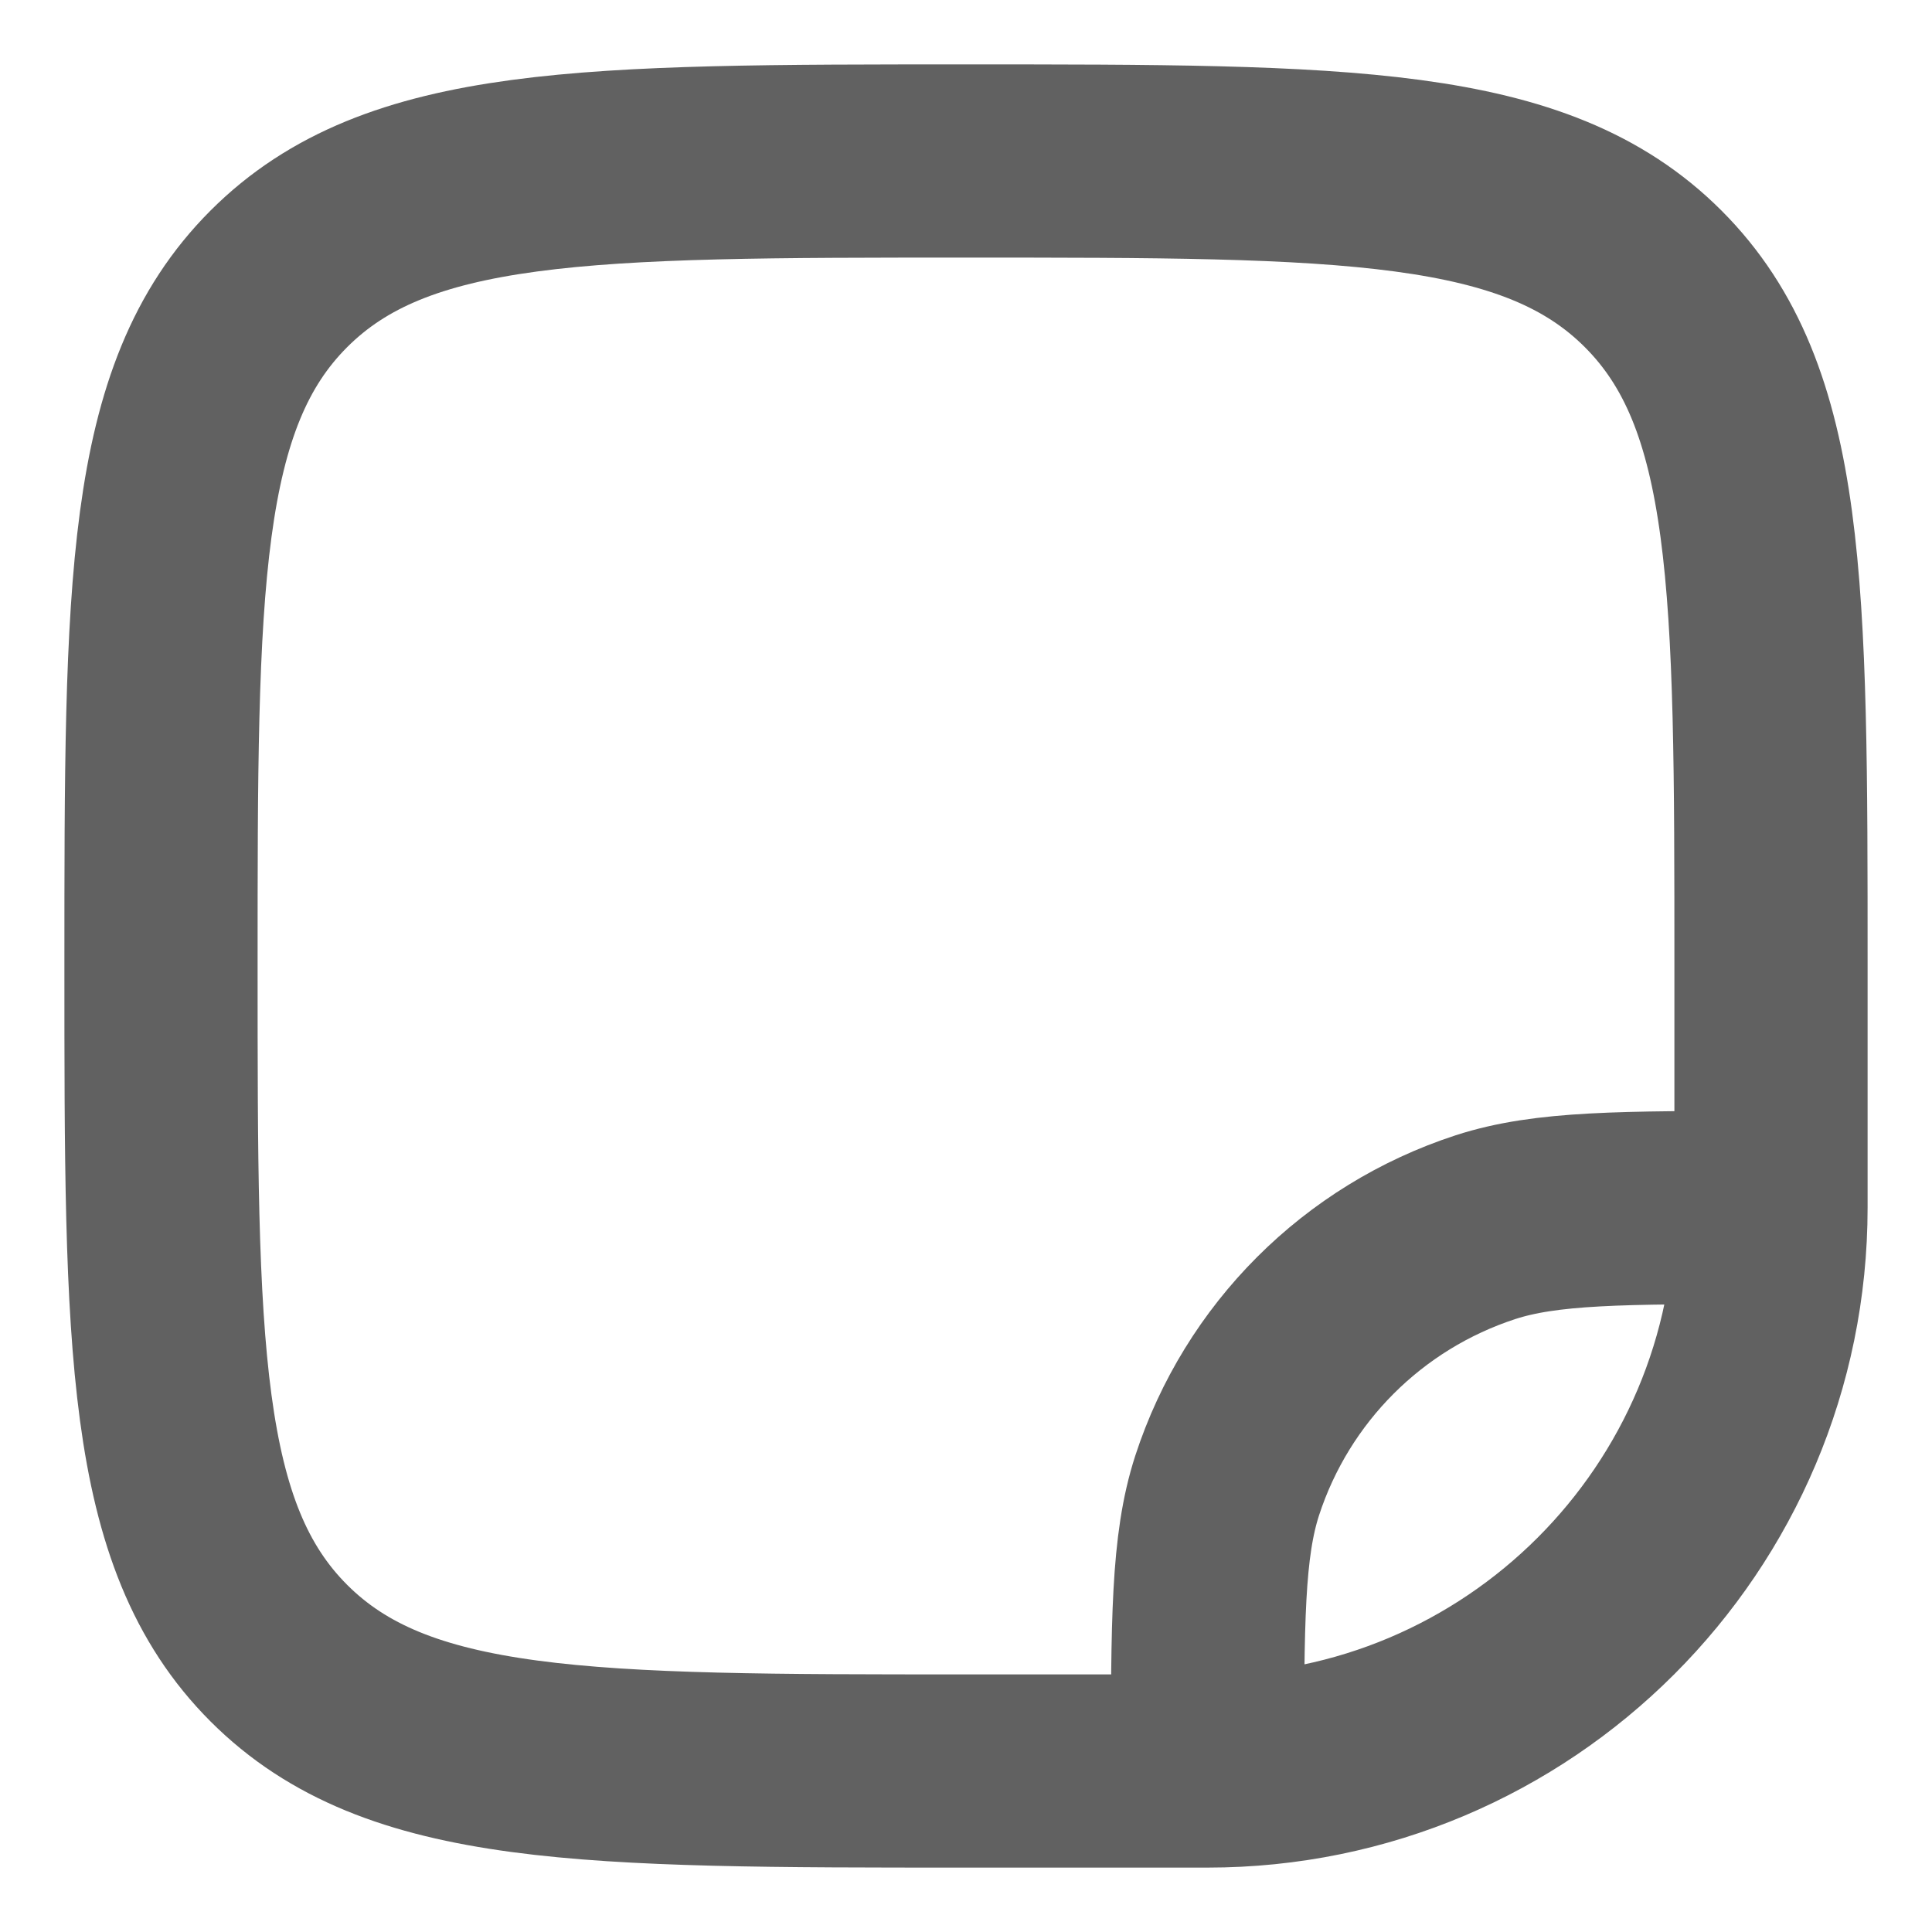 <svg width="12" height="12" viewBox="0 0 12 12" fill="none" xmlns="http://www.w3.org/2000/svg">
<g clip-path="url(#clip0_150_376)">
<path d="M6 11H7.5C9.433 11 11 9.433 11 7.5V6C11 3.643 11 2.464 10.268 1.732C9.536 1 8.357 1 6 1C3.643 1 2.464 1 1.732 1.732C1 2.464 1 3.643 1 6C1 8.357 1 9.536 1.732 10.268C2.464 11 3.643 11 6 11Z" stroke="#616161" stroke-width="1.2"/>
<path d="M7.5 11C7.5 10.069 7.5 9.604 7.622 9.227C7.87 8.466 8.466 7.87 9.227 7.622C9.604 7.5 10.069 7.5 11 7.5" stroke="#616161" stroke-width="1.2"/>
</g>
<defs>
<clipPath id="clip0_150_376">
<rect width="12" height="12" fill="white"/>
</clipPath>
</defs>
</svg>
